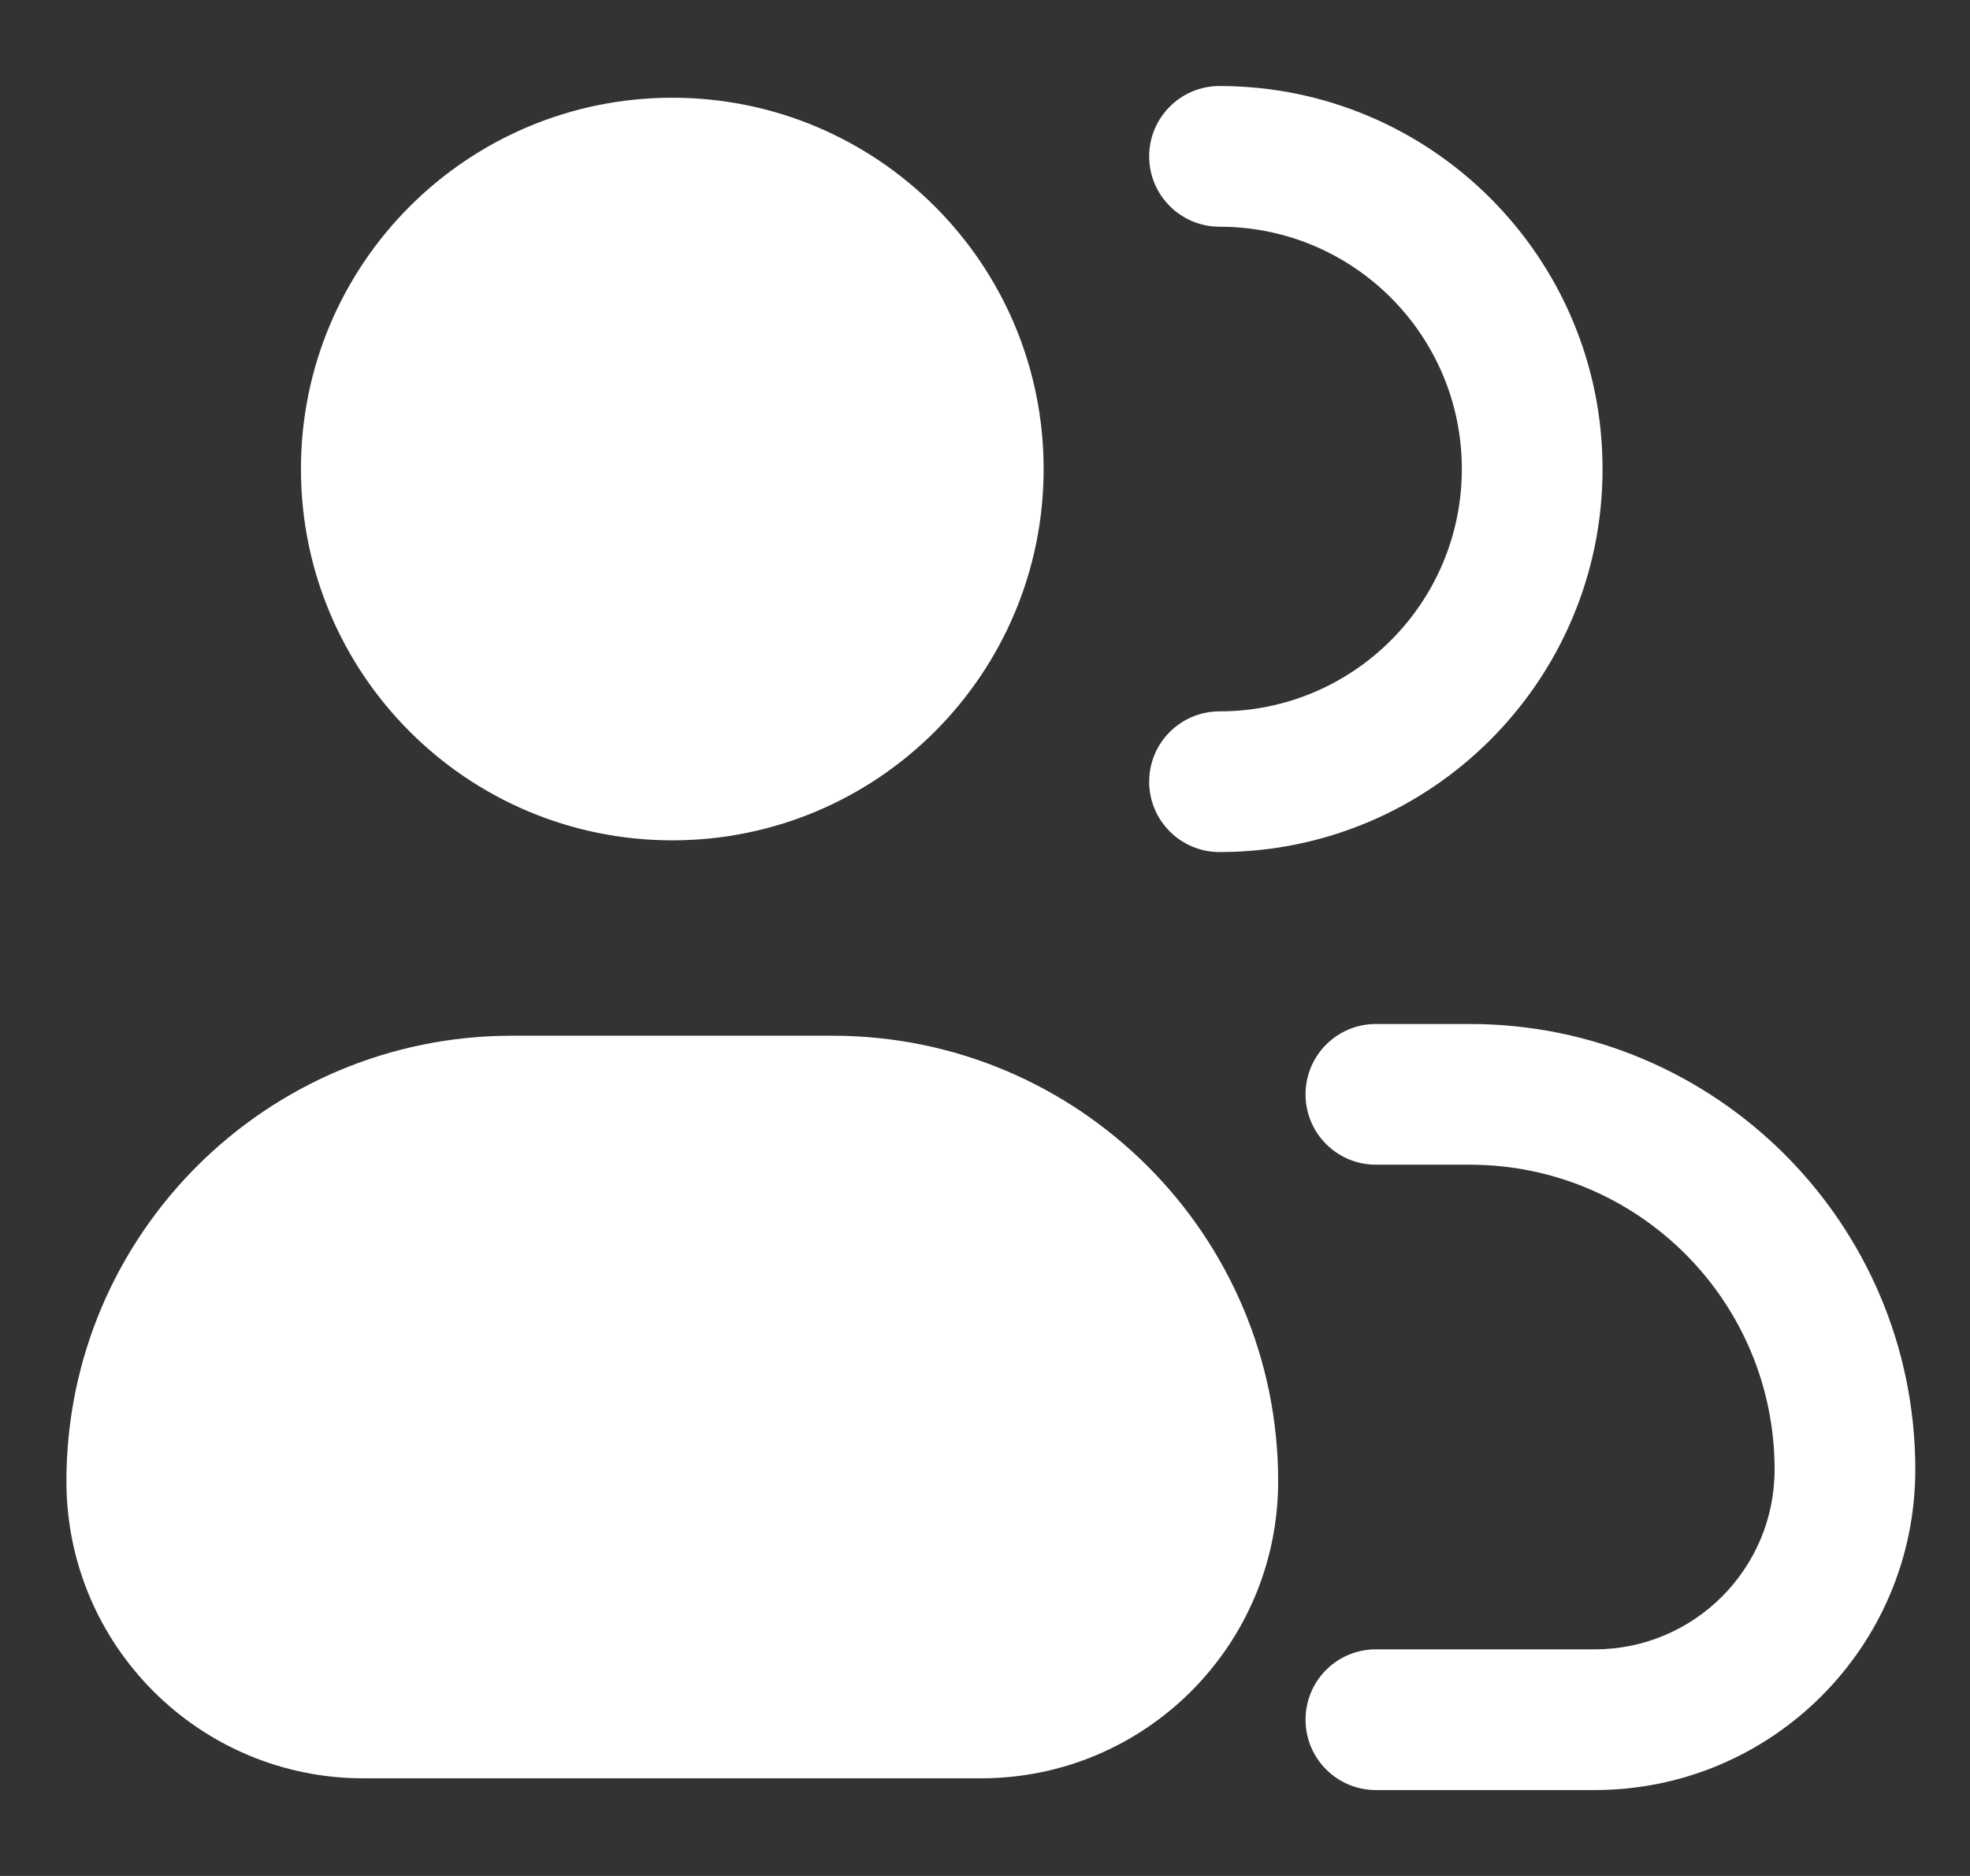 <svg width="21" height="20" viewBox="0 0 21 20" fill="none" xmlns="http://www.w3.org/2000/svg">
<rect x="0" y="0" width="21" height="20" fill="#333333" stroke="none"/>
<path fill-rule="evenodd" clip-rule="evenodd" d="M13 0.917C12.586 0.917 12.25 1.253 12.25 1.667C12.25 2.081 12.586 2.417 13 2.417C14.427 2.417 15.583 3.574 15.583 5C15.583 6.427 14.427 7.584 13 7.584C12.586 7.584 12.25 7.919 12.25 8.334C12.25 8.748 12.586 9.084 13 9.084C15.255 9.084 17.083 7.255 17.083 5C17.083 2.745 15.255 0.917 13 0.917ZM14.667 10.917C14.252 10.917 13.917 11.253 13.917 11.667C13.917 12.081 14.252 12.417 14.667 12.417H15.667C17.462 12.417 18.917 13.872 18.917 15.667C18.917 16.726 18.058 17.584 17 17.584H14.667C14.252 17.584 13.917 17.919 13.917 18.334C13.917 18.748 14.252 19.084 14.667 19.084H17C18.887 19.084 20.417 17.554 20.417 15.667C20.417 13.044 18.29 10.917 15.667 10.917H14.667ZM7.167 1.042C4.98 1.042 3.208 2.814 3.208 5C3.208 7.186 4.98 8.959 7.167 8.959C9.353 8.959 11.125 7.186 11.125 5C11.125 2.814 9.353 1.042 7.167 1.042ZM0.708 15.792C0.708 13.169 2.835 11.042 5.458 11.042H8.875C11.498 11.042 13.625 13.169 13.625 15.792C13.625 17.541 12.207 18.959 10.458 18.959H3.875C2.126 18.959 0.708 17.541 0.708 15.792Z" fill="white"/>
</svg>
